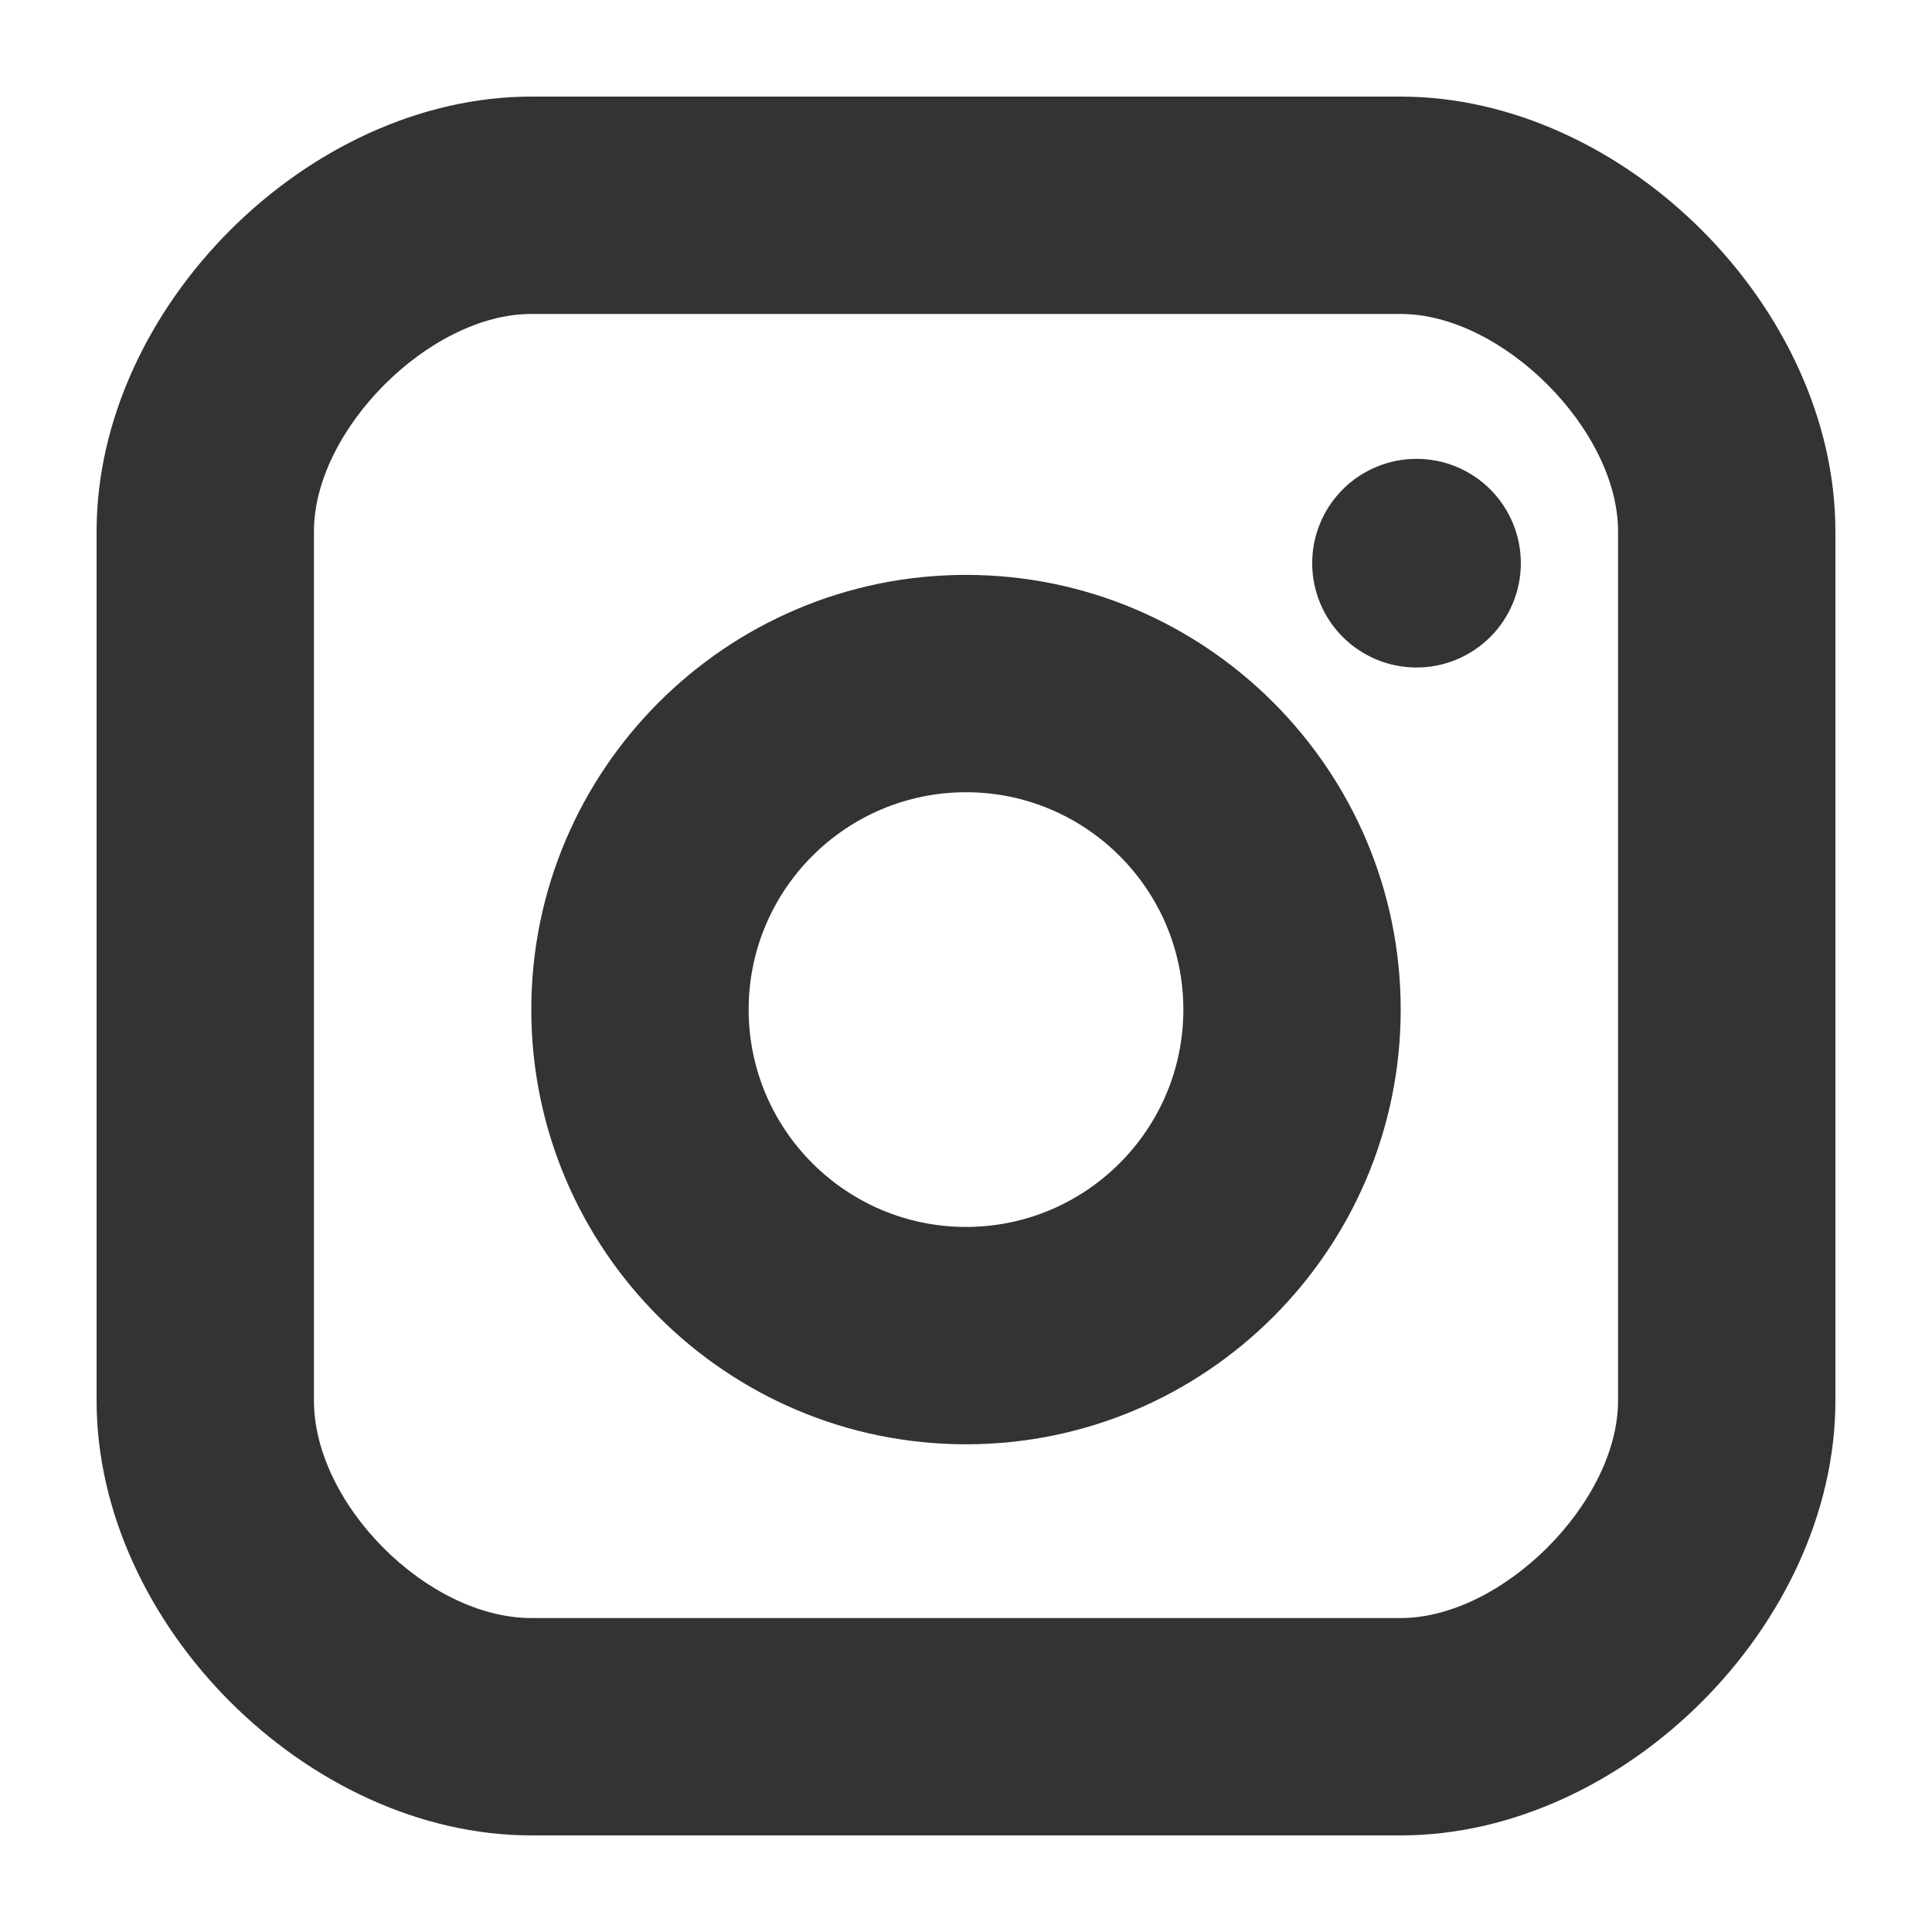 <svg width="16" height="16" viewBox="0 0 16 16" fill="none" xmlns="http://www.w3.org/2000/svg">
<path d="M12.342 5.275C12.18 5.437 11.96 5.528 11.731 5.528C11.502 5.528 11.282 5.437 11.12 5.275C10.958 5.113 10.867 4.893 10.867 4.664C10.867 4.435 10.958 4.215 11.12 4.053C11.282 3.891 11.502 3.8 11.731 3.8C11.96 3.8 12.18 3.891 12.342 4.053C12.504 4.215 12.595 4.435 12.595 4.664C12.595 4.893 12.504 5.113 12.342 5.275Z" fill="#333333"/>
<path fill-rule="evenodd" clip-rule="evenodd" d="M4.4 8.361C4.4 10.347 6.015 11.961 8 11.961C9.985 11.961 11.6 10.347 11.6 8.361C11.6 6.376 9.985 4.761 8 4.761C6.015 4.761 4.4 6.376 4.4 8.361ZM6.2 8.361C6.2 7.368 7.007 6.561 8 6.561C8.993 6.561 9.8 7.368 9.8 8.361C9.8 9.354 8.993 10.161 8 10.161C7.007 10.161 6.2 9.354 6.2 8.361Z" fill="#333333"/>
<path fill-rule="evenodd" clip-rule="evenodd" d="M0.8 11.6C0.8 13.45 2.55 15.2 4.4 15.2H11.6C13.45 15.2 15.2 13.45 15.2 11.6V4.4C15.2 2.55 13.45 0.8 11.6 0.8H4.4C2.55 0.8 0.8 2.55 0.8 4.4V11.6ZM2.6 4.4C2.6 3.559 3.559 2.6 4.4 2.6H11.6C12.441 2.6 13.4 3.559 13.4 4.4V11.6C13.4 12.441 12.441 13.4 11.6 13.4H4.4C3.542 13.4 2.6 12.458 2.6 11.6V4.4Z" fill="#333333"/>
</svg>
